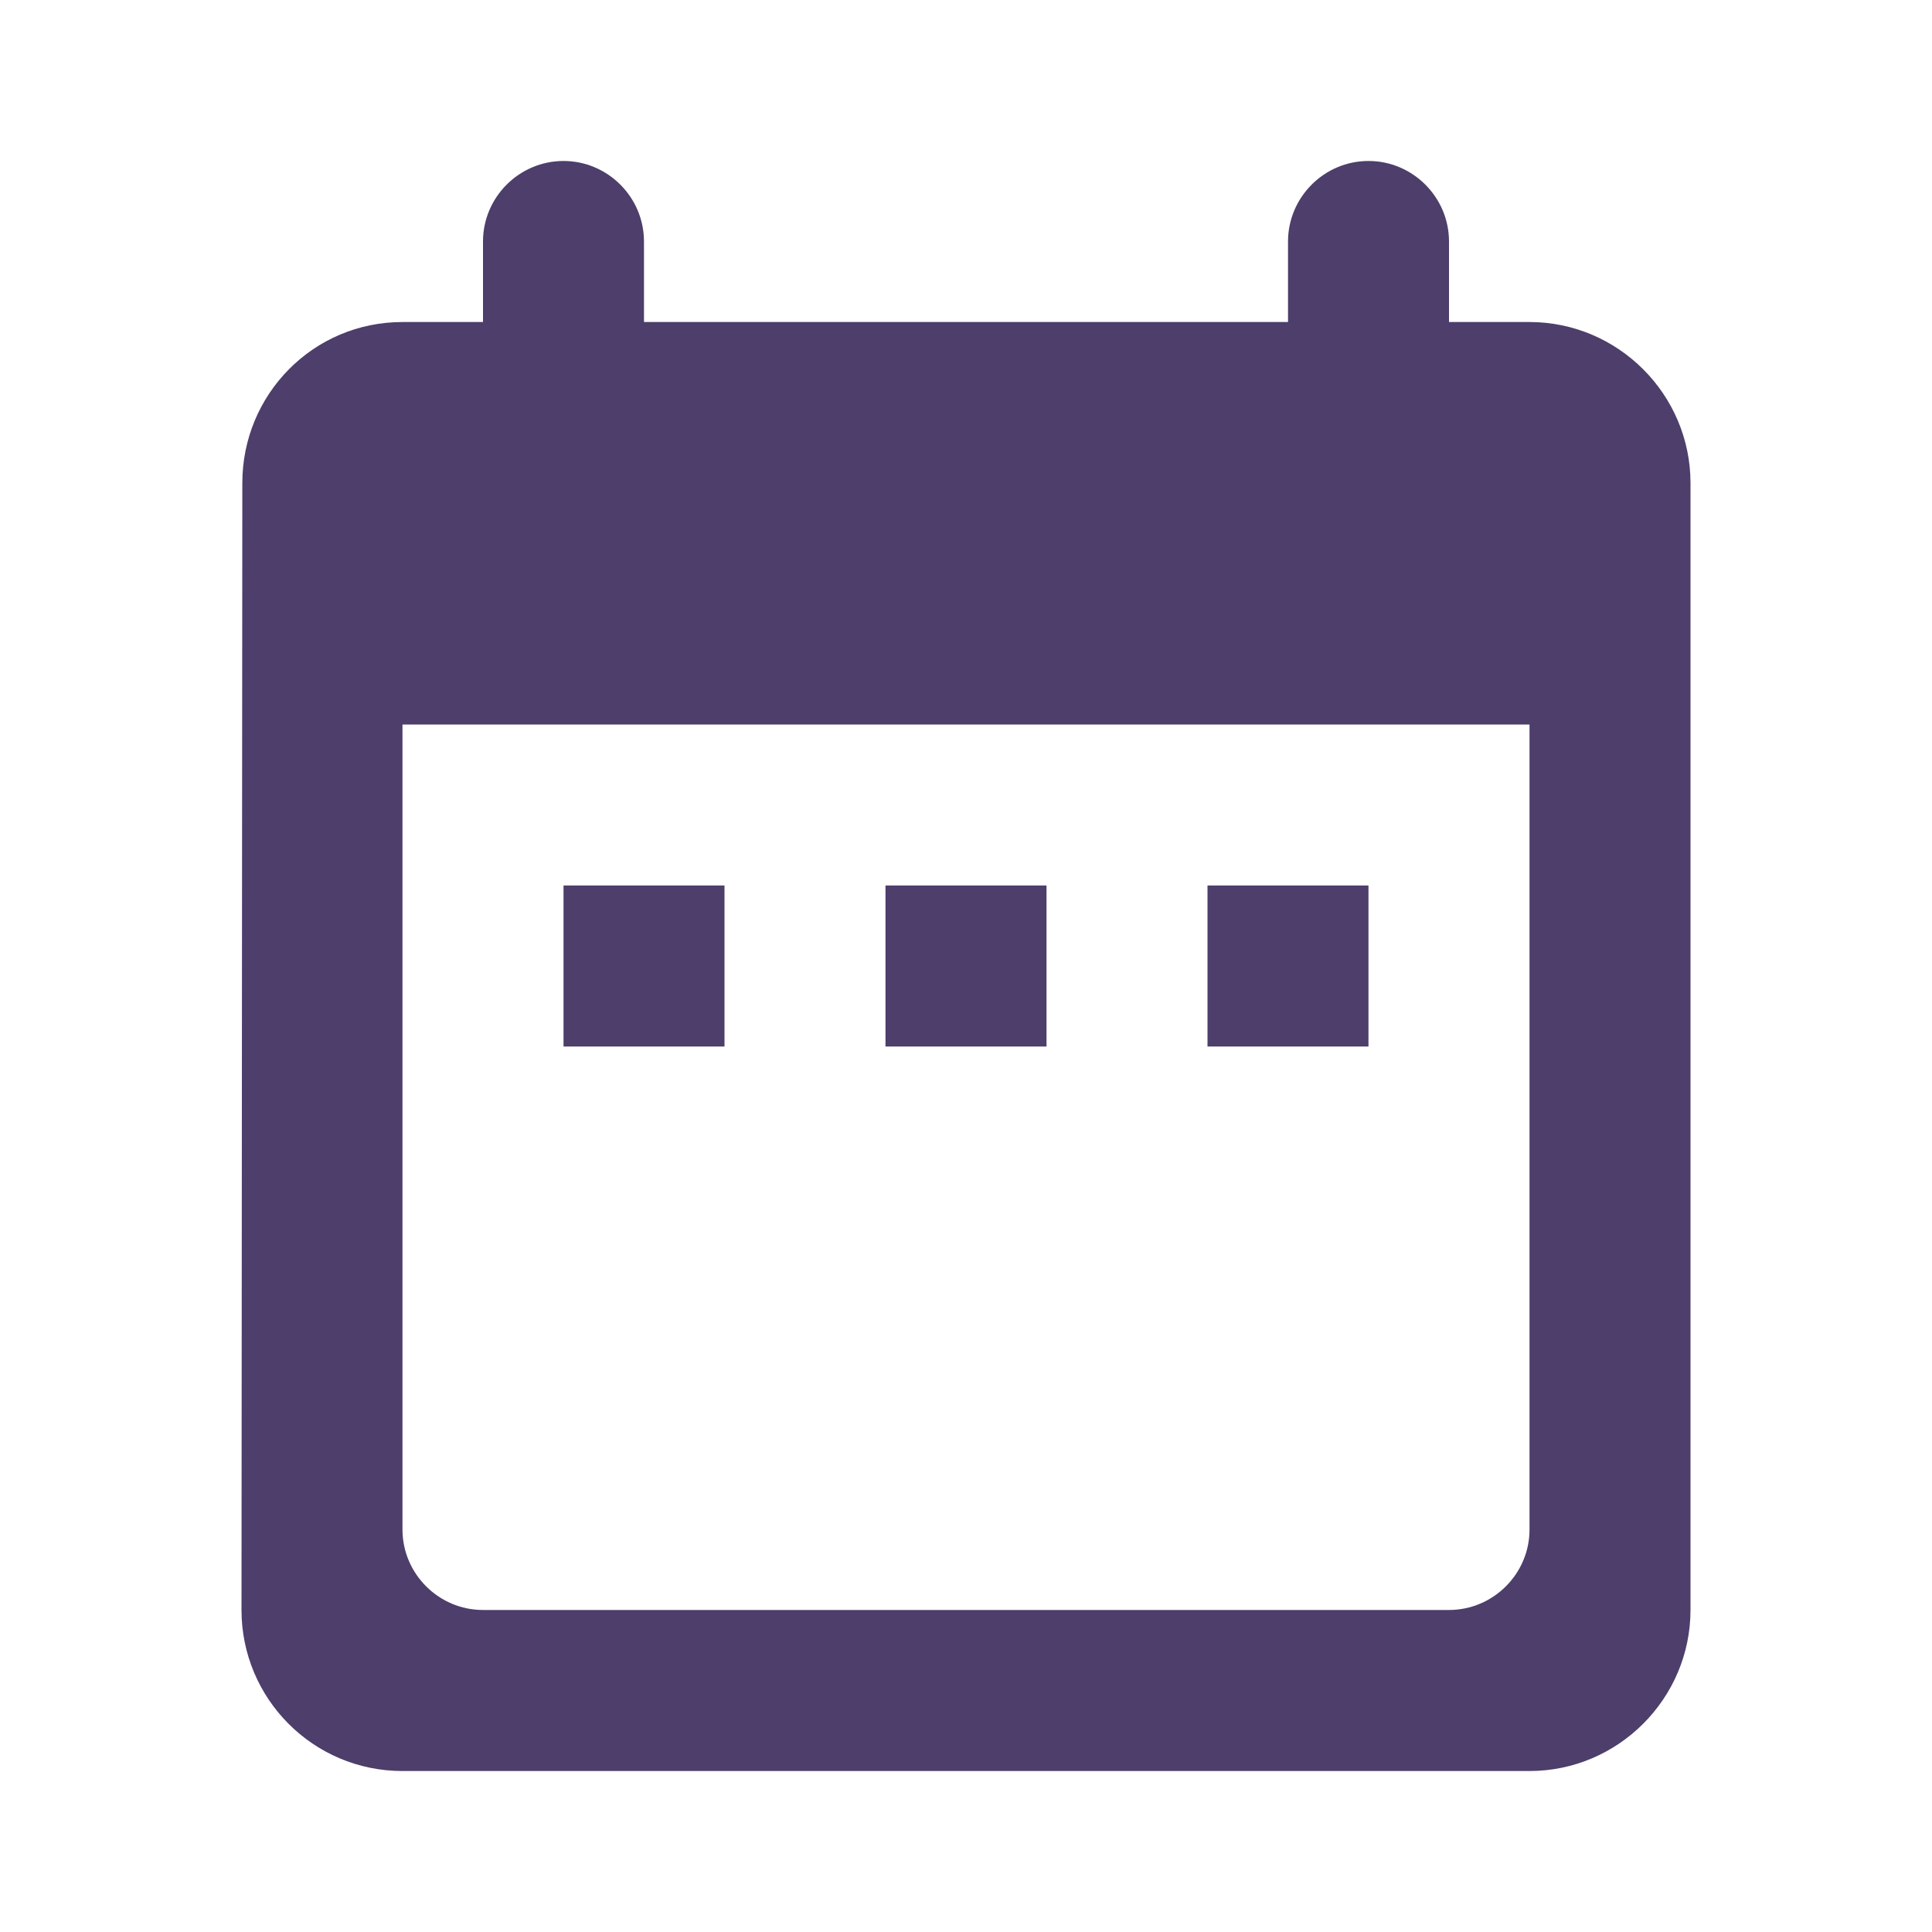 <svg width="28" height="28" viewBox="0 0 28 28" fill="none" xmlns="http://www.w3.org/2000/svg">
<path d="M22.167 4.667H21V3.5C21 2.858 20.475 2.333 19.833 2.333C19.192 2.333 18.667 2.858 18.667 3.5V4.667H9.333V3.5C9.333 2.858 8.808 2.333 8.167 2.333C7.525 2.333 7 2.858 7 3.5V4.667H5.833C4.538 4.667 3.512 5.717 3.512 7L3.5 23.333C3.5 24.617 4.538 25.667 5.833 25.667H22.167C23.45 25.667 24.5 24.617 24.5 23.333V7C24.5 5.717 23.45 4.667 22.167 4.667ZM22.167 22.167C22.167 22.808 21.642 23.333 21 23.333H7C6.358 23.333 5.833 22.808 5.833 22.167V10.5H22.167V22.167ZM8.167 12.833H10.5V15.167H8.167V12.833ZM12.833 12.833H15.167V15.167H12.833V12.833ZM17.5 12.833H19.833V15.167H17.5V12.833Z" fill="#4D3E6B"/>
</svg>
